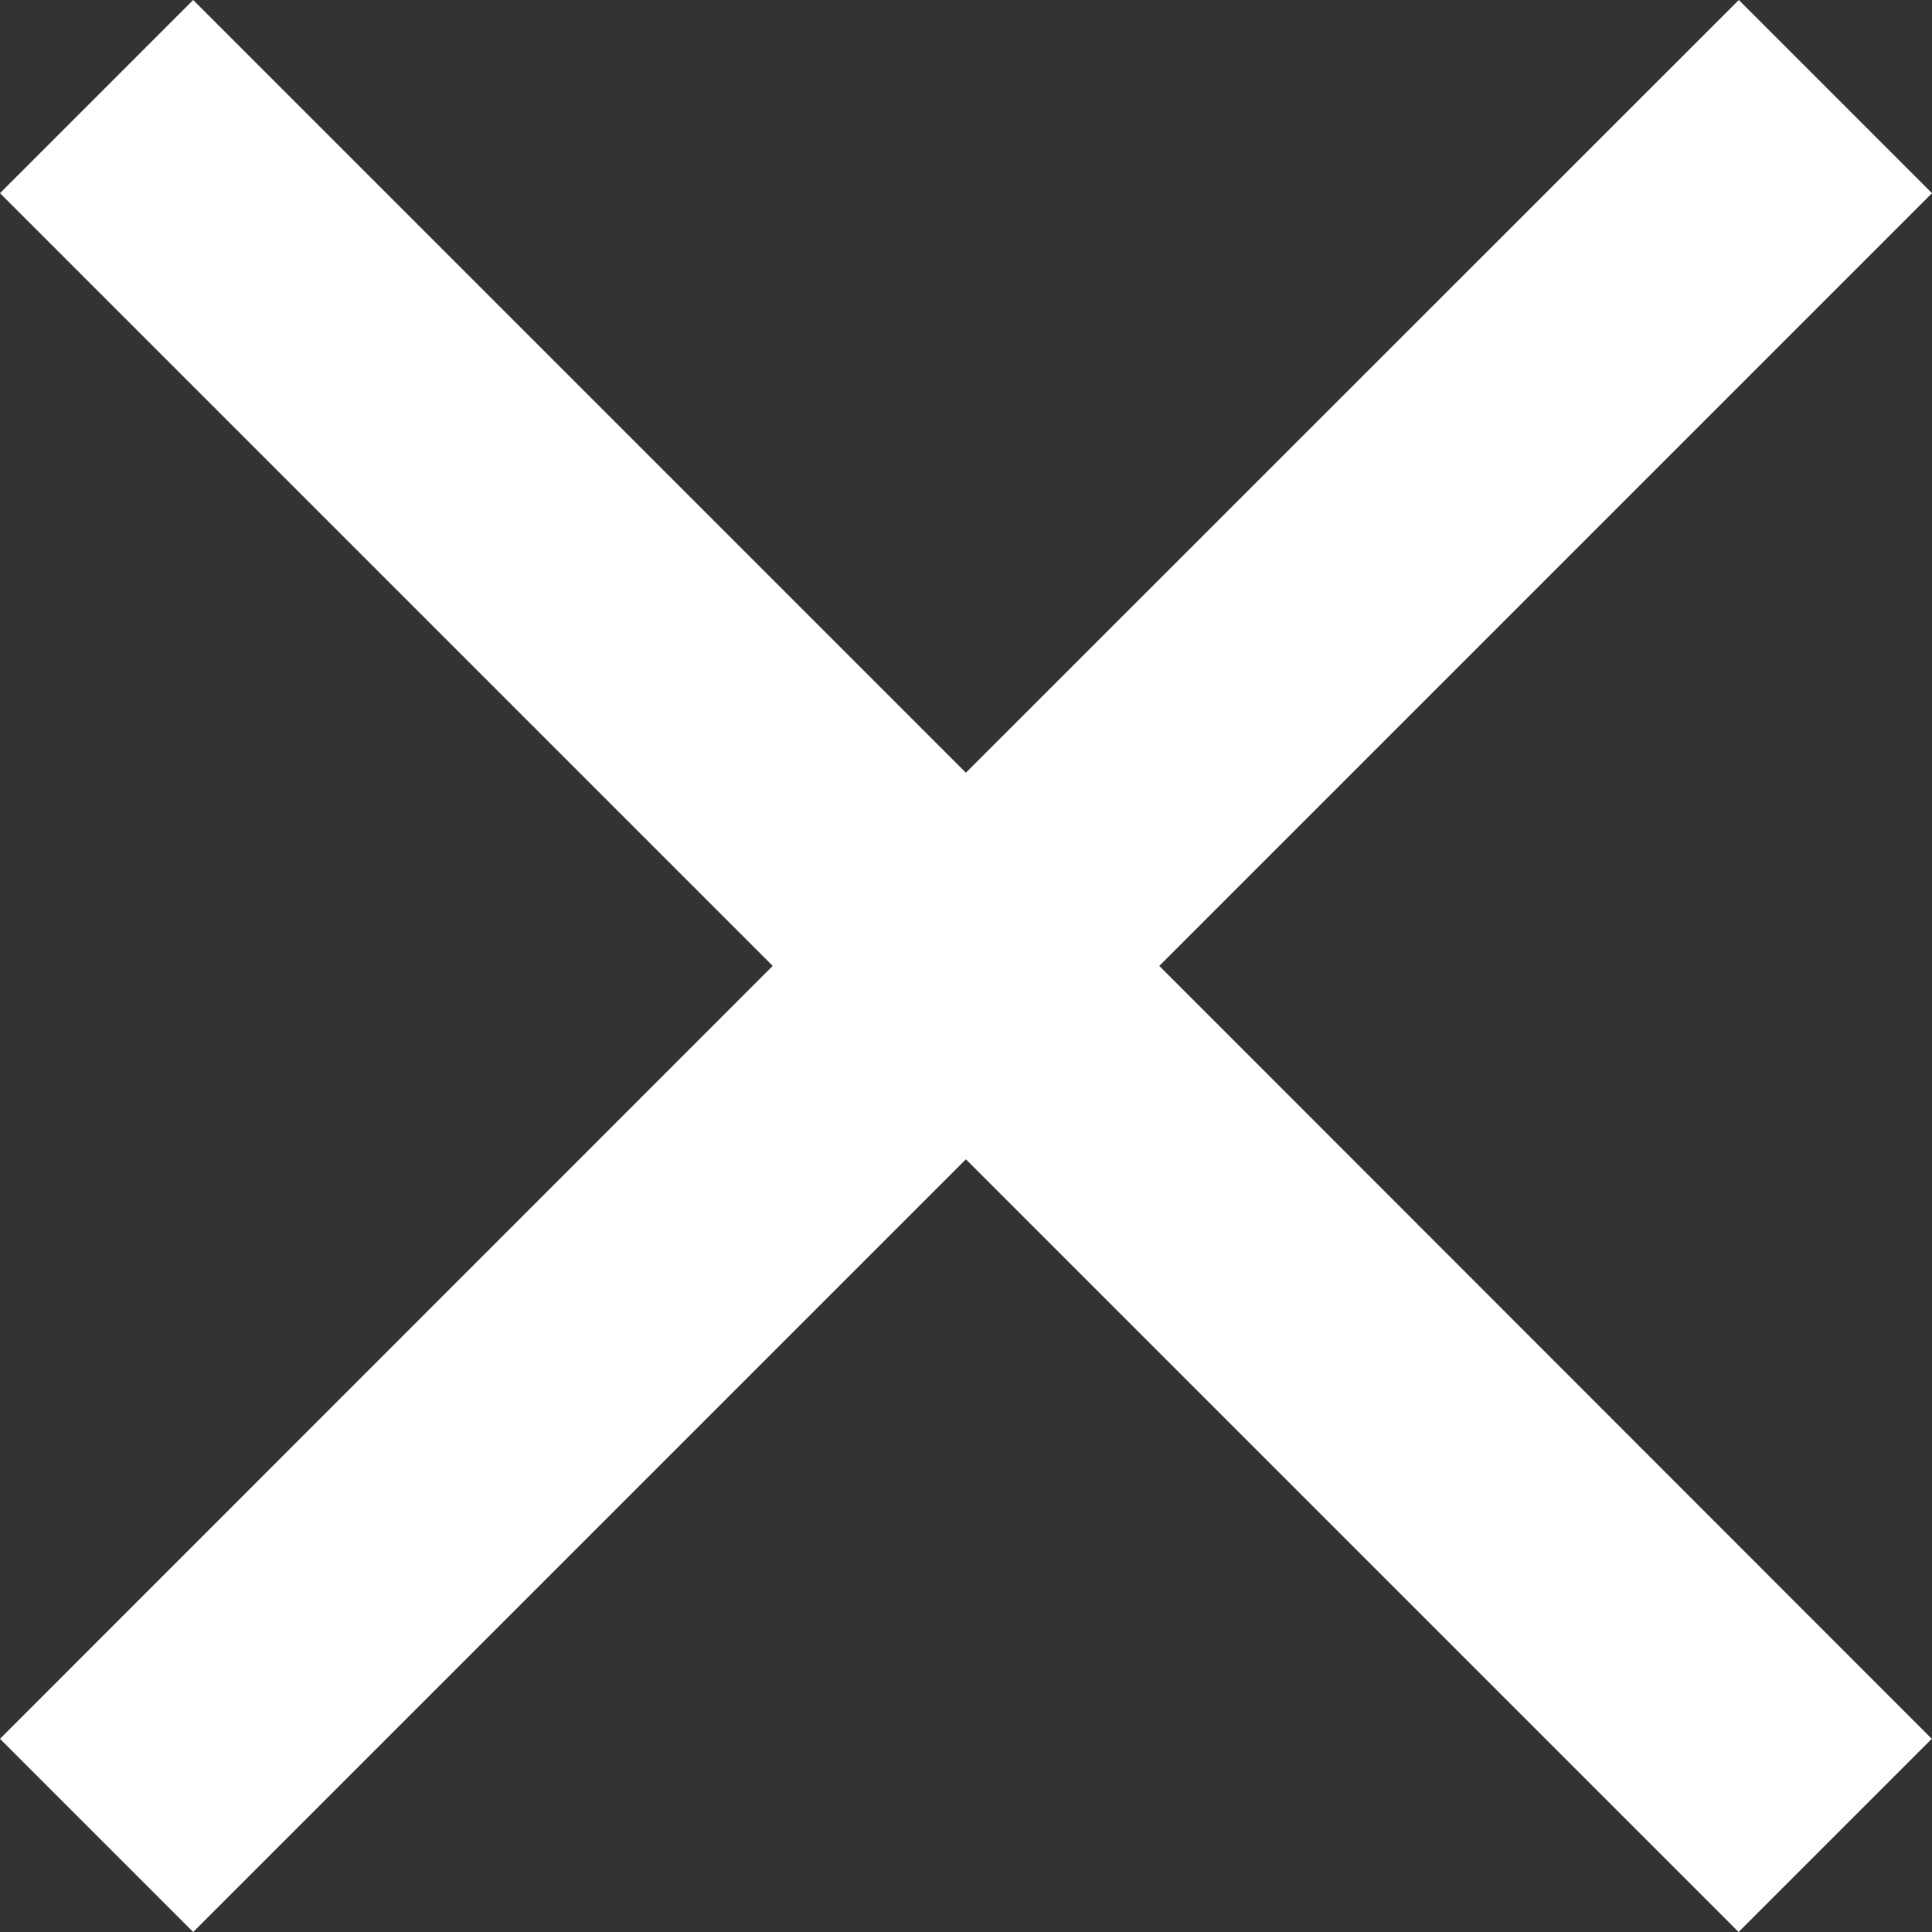 <svg xmlns="http://www.w3.org/2000/svg" width="8.481" height="8.481" viewBox="0 0 8.481 8.481">
    <rect x="0" y="0" width="8.481" height="8.481" fill="#333333" stroke="none"/>
    <path id="Path_2078" fill="#fff" d="M23.481 16.848L22.633 16l-3.393 3.392L15.848 16l-.848.848 3.392 3.392L15 23.633l.848.848 3.392-3.392 3.392 3.392.848-.848-3.391-3.393z" data-name="Path 2078" transform="translate(-15 -16)"/>
</svg>
